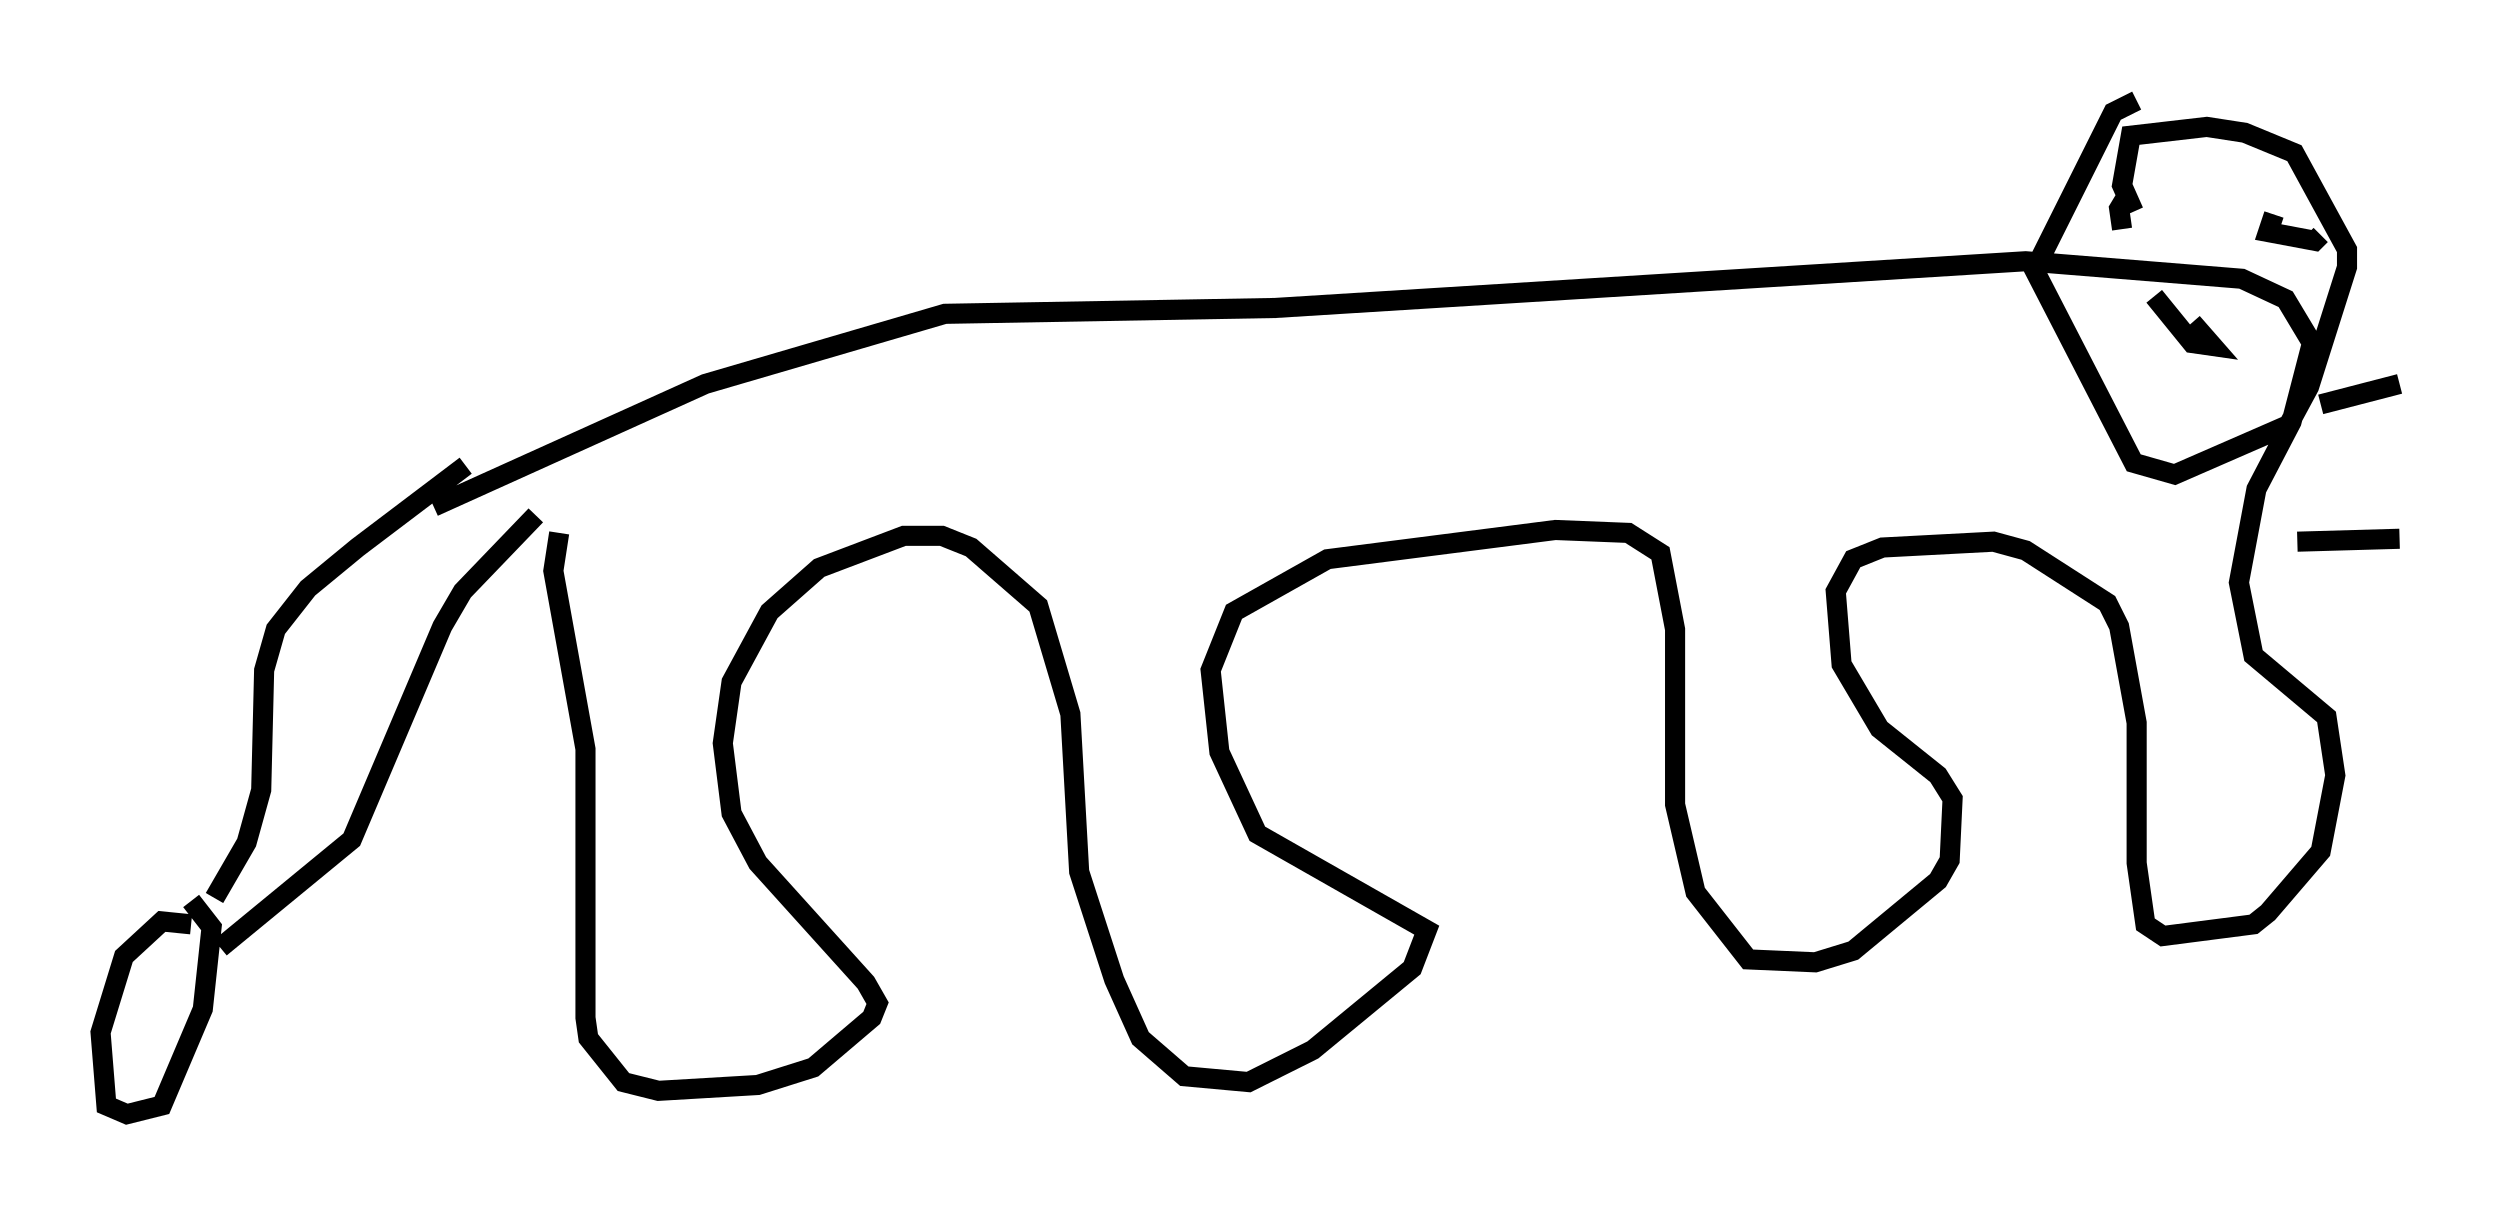 <?xml version="1.0" encoding="utf-8" ?>
<svg baseProfile="full" height="60.402" version="1.1" width="124.313" xmlns="http://www.w3.org/2000/svg" xmlns:ev="http://www.w3.org/2001/xml-events" xmlns:xlink="http://www.w3.org/1999/xlink"><defs /><rect fill="white" height="60.402" width="124.313" x="0" y="0" /><path d="M24.028, 23.156 m-0.872, 0.0 l-5.374, 4.067 -2.469, 2.034 l-1.598, 2.034 -0.581, 2.034 l-0.145, 5.955 -0.726, 2.615 l-1.598, 2.76 m0.291, 2.469 l6.536, -5.374 4.503, -10.603 l1.017, -1.743 3.631, -3.777 m-17.14, 20.335 l-1.453, -0.145 -1.888, 1.743 l-1.162, 3.777 0.291, 3.631 l1.017, 0.436 1.743, -0.436 l2.034, -4.793 0.436, -4.067 l-1.017, -1.307 m18.302, -18.302 l-0.291, 1.888 1.598, 8.86 l0.0, 13.363 0.145, 1.017 l1.743, 2.179 1.743, 0.436 l4.939, -0.291 2.76, -0.872 l2.905, -2.469 0.291, -0.726 l-0.581, -1.017 -5.374, -5.955 l-1.307, -2.469 -0.436, -3.486 l0.436, -3.05 1.888, -3.486 l2.469, -2.179 4.212, -1.598 l1.888, 0.0 1.453, 0.581 l3.341, 2.905 1.598, 5.374 l0.436, 7.844 1.743, 5.374 l1.307, 2.905 2.179, 1.888 l3.196, 0.291 3.196, -1.598 l4.939, -4.067 0.726, -1.888 l-8.425, -4.793 -1.888, -4.067 l-0.436, -4.067 1.162, -2.905 l4.648, -2.615 11.33, -1.453 l3.631, 0.145 1.598, 1.017 l0.726, 3.777 0.0, 8.715 l1.017, 4.358 2.615, 3.341 l3.341, 0.145 1.888, -0.581 l4.212, -3.486 0.581, -1.017 l0.145, -3.05 -0.726, -1.162 l-2.905, -2.324 -1.888, -3.196 l-0.291, -3.631 0.872, -1.598 l1.453, -0.581 5.52, -0.291 l1.598, 0.436 4.067, 2.615 l0.581, 1.162 0.872, 4.793 l0.0, 6.972 0.436, 3.05 l0.872, 0.581 4.503, -0.581 l0.726, -0.581 2.615, -3.05 l0.726, -3.777 -0.436, -2.905 l-3.631, -3.05 -0.726, -3.631 l0.872, -4.648 1.743, -3.341 l1.017, -3.922 -1.307, -2.179 l-2.179, -1.017 -10.749, -0.872 l-37.33, 2.324 -16.413, 0.291 l-11.911, 3.486 -13.508, 6.101 m84.681, -20.19 l-1.162, 0.581 -3.922, 7.844 l4.939, 9.587 2.034, 0.581 l5.665, -2.469 1.017, -1.888 l1.888, -5.955 0.0, -0.872 l-2.615, -4.793 -2.469, -1.017 l-1.888, -0.291 -3.777, 0.436 l-0.436, 2.469 0.581, 1.307 m1.888, -0.145 l0.0, 0.0 m6.101, -0.291 l0.0, 0.0 m-8.279, -0.436 l-0.436, 0.726 0.145, 1.017 m7.553, -0.726 l-0.291, 0.872 2.324, 0.436 l0.291, -0.291 m-8.279, 3.05 l1.888, 2.324 1.017, 0.145 l-1.017, -1.162 m6.391, 4.067 l3.922, -1.017 m-5.084, 7.844 l5.084, -0.145 " fill="none" stroke="black" stroke-width="1" /></svg>